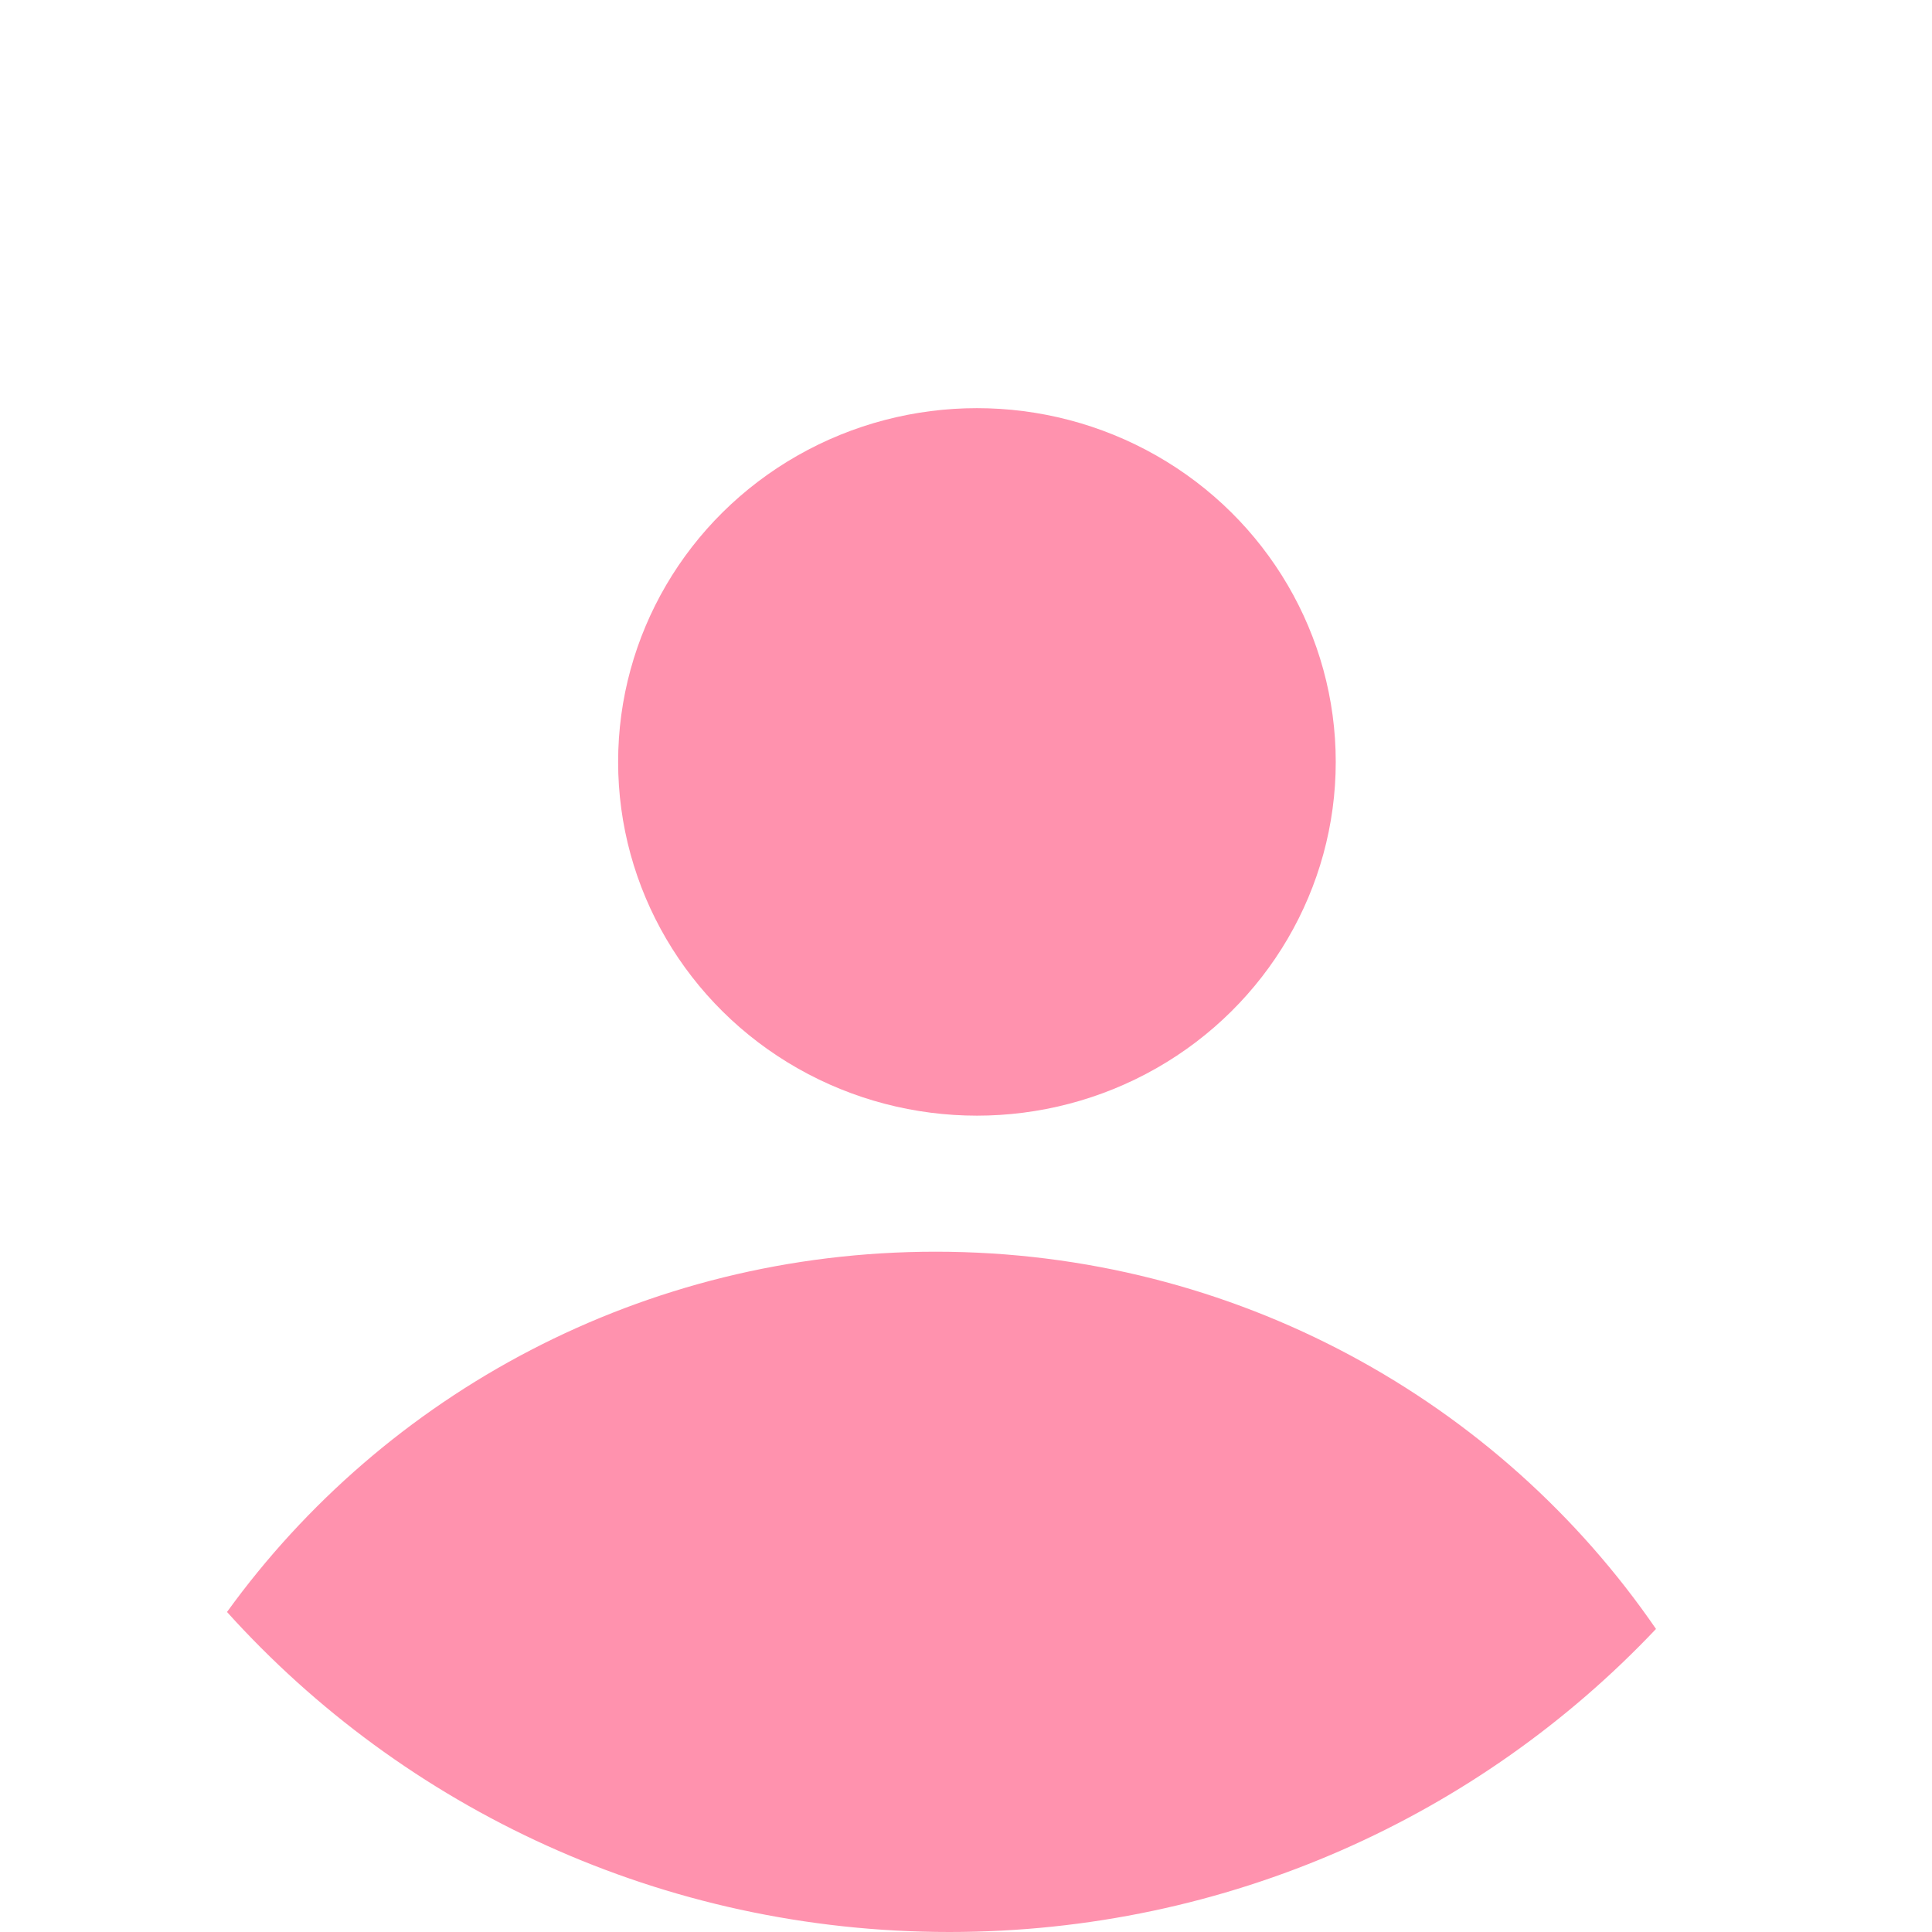 <svg width="50" height="50" viewBox="0 0 50 50" fill="none" xmlns="http://www.w3.org/2000/svg">
<g filter="url(#filter0_i_206_1190)">
<ellipse rx="25" ry="24.648" transform="matrix(-1 0 0 1 25 24.648)" fill="white"/>
</g>
<ellipse rx="9.286" ry="9.155" transform="matrix(-1 0 0 1 25.283 19.718)" fill="#FF92AE"/>
<path fill-rule="evenodd" clip-rule="evenodd" d="M42.857 42.157C38.812 36.266 31.971 32.394 24.212 32.394C16.647 32.394 9.954 36.075 5.875 41.718C10.455 46.799 17.133 50 24.569 50C31.789 50 38.294 46.983 42.857 42.157Z" fill="#FF92AE"/>
<defs>
<filter id="filter0_i_206_1190" x="0" y="0" width="50" height="50.296" filterUnits="userSpaceOnUse" color-interpolation-filters="sRGB">
<feFlood flood-opacity="0" result="BackgroundImageFix"/>
<feBlend mode="normal" in="SourceGraphic" in2="BackgroundImageFix" result="shape"/>
<feColorMatrix in="SourceAlpha" type="matrix" values="0 0 0 0 0 0 0 0 0 0 0 0 0 0 0 0 0 0 127 0" result="hardAlpha"/>
<feOffset dy="1"/>
<feGaussianBlur stdDeviation="2"/>
<feComposite in2="hardAlpha" operator="arithmetic" k2="-1" k3="1"/>
<feColorMatrix type="matrix" values="0 0 0 0 0 0 0 0 0 0 0 0 0 0 0 0 0 0 0.1 0"/>
<feBlend mode="normal" in2="shape" result="effect1_innerShadow_206_1190"/>
</filter>
</defs>
</svg>
